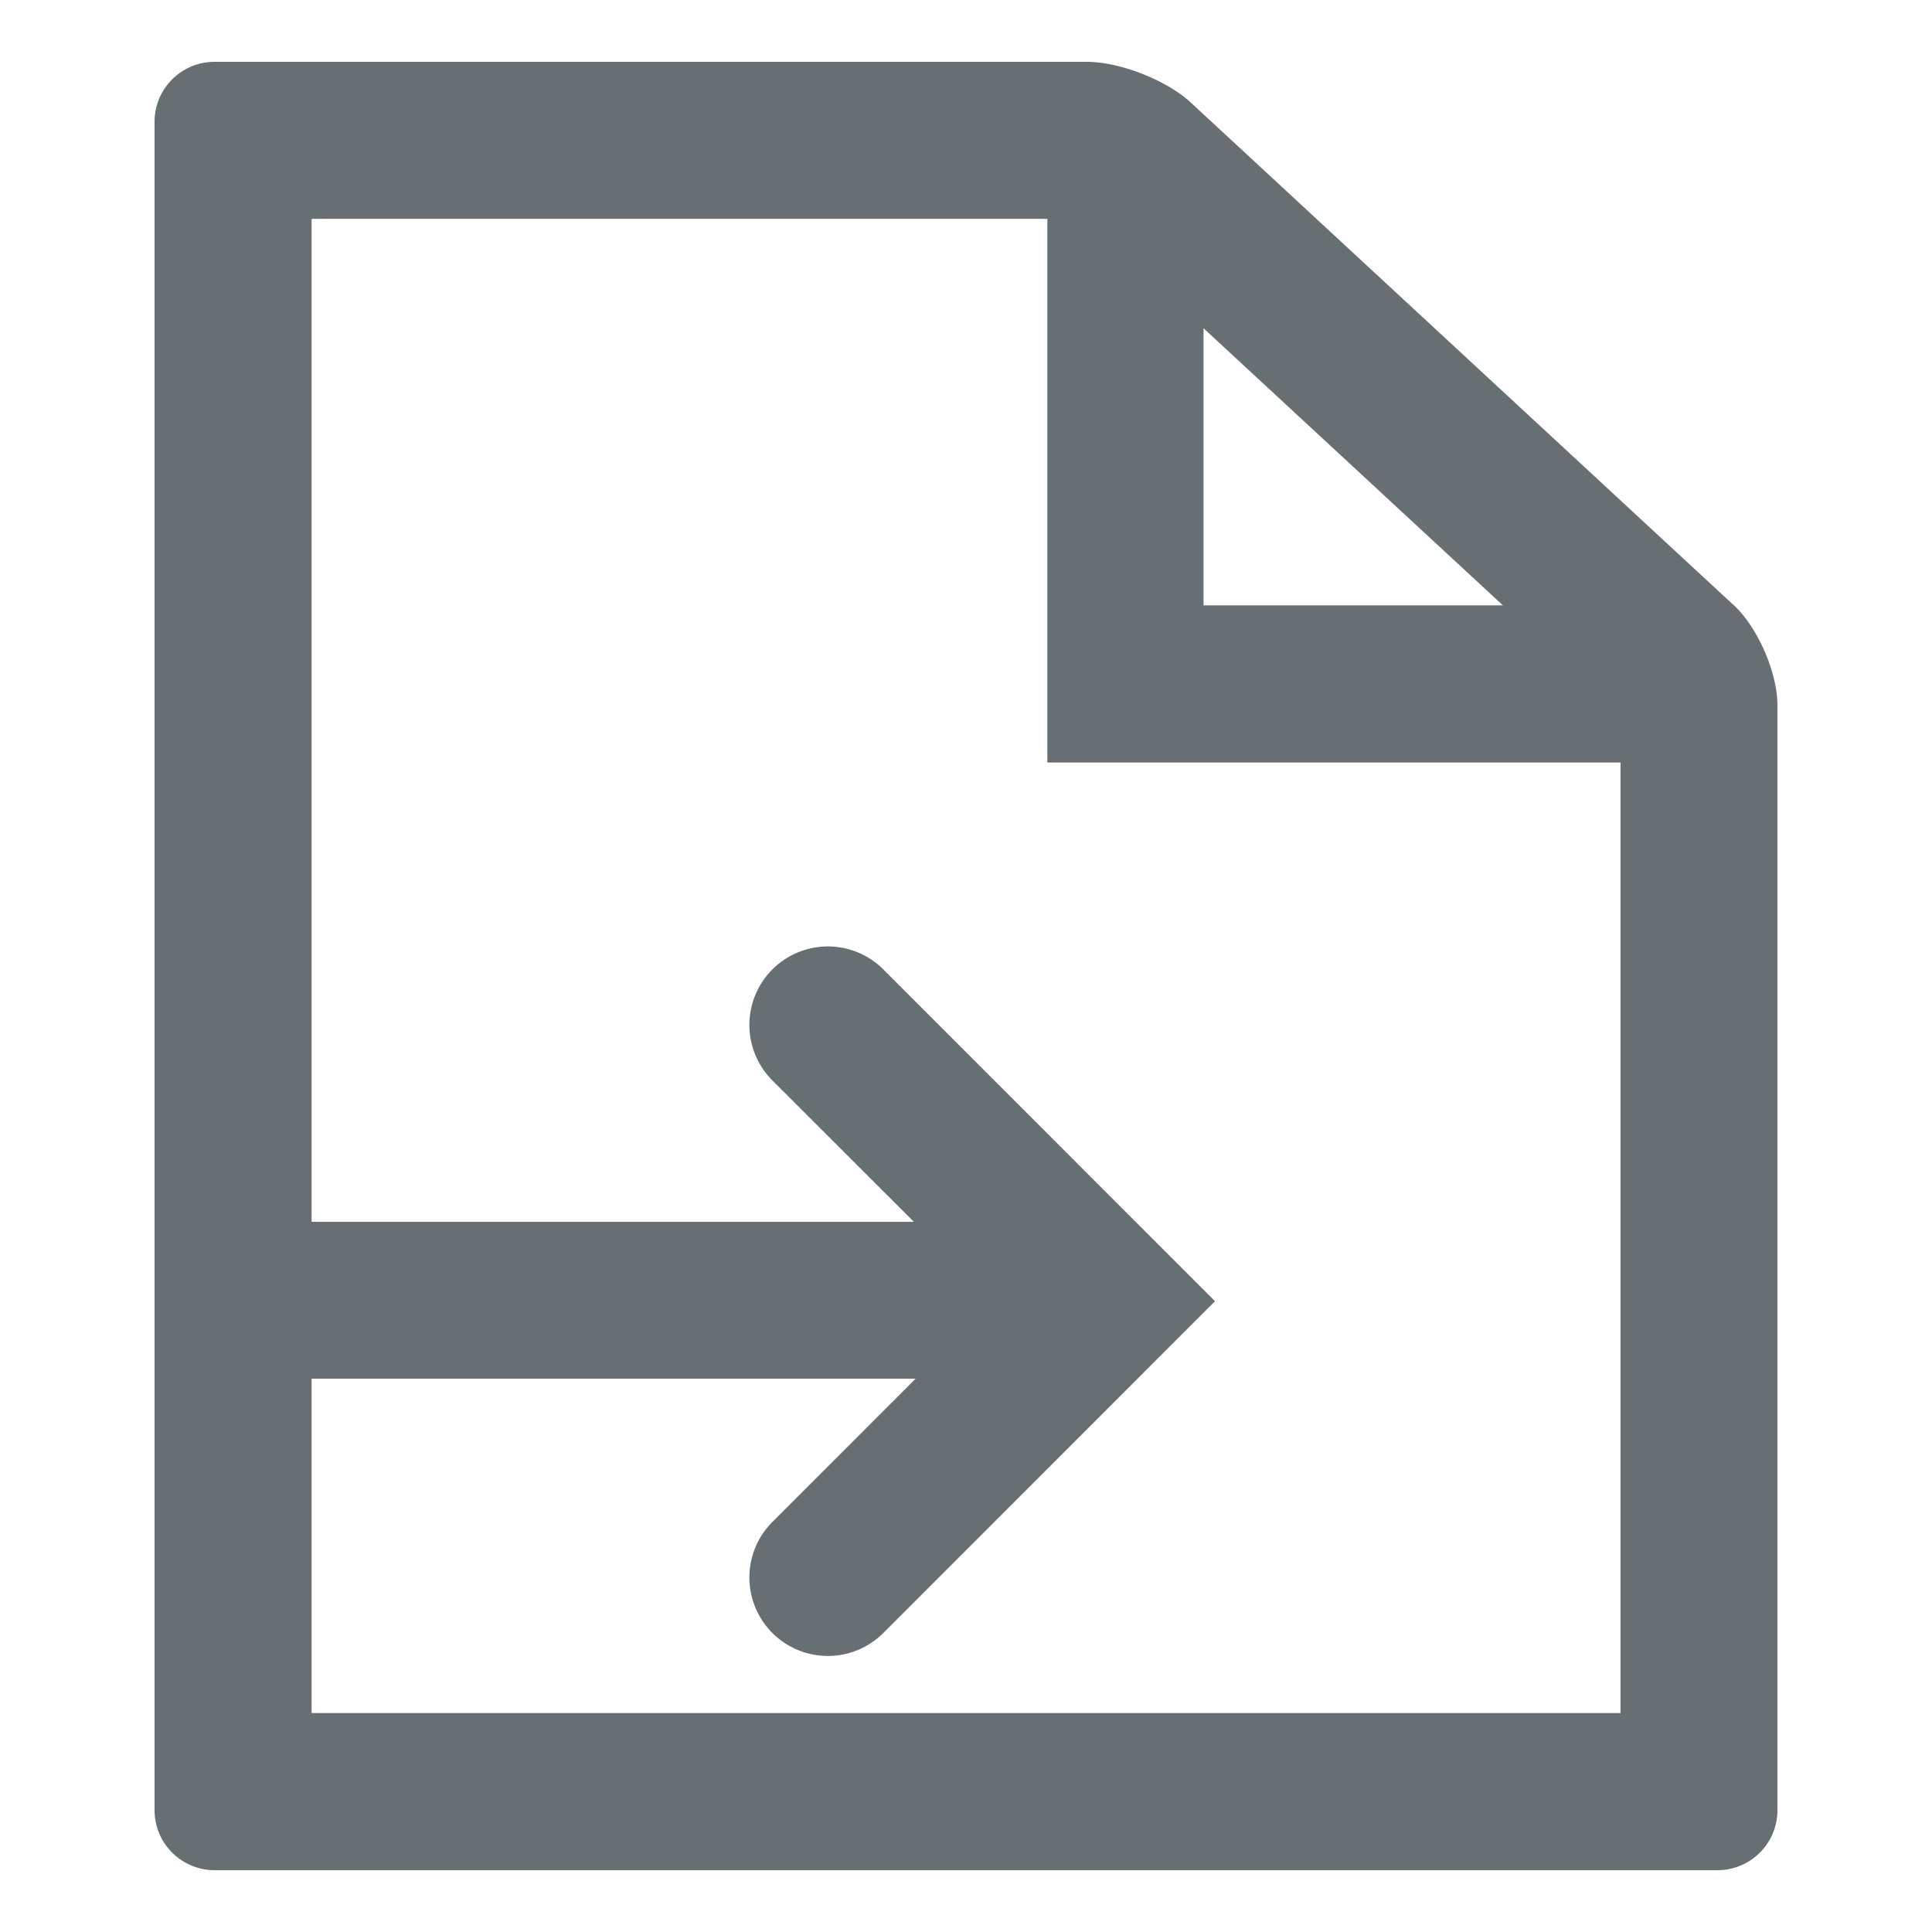 <svg xmlns="http://www.w3.org/2000/svg" width="18" height="18" fill="none"><g fill="#676F73"><path d="m10.1 2.029.043.035a.547.547 0 0 0-.081-.03.465.465 0 0 0 .063.005H2.903V15.96h12.195V6.573a.54.54 0 0 0 .004.071.316.316 0 0 0 .055.065l-5.056-4.68Zm6.05 3.606c.227.21.41.63.41.938v10.292c0 .309-.25.559-.558.559H1.999a.559.559 0 0 1-.559-.559V1.135c0-.309.25-.559.56-.559h8.125c.309 0 .743.17.97.38l5.055 4.68Z"/><path d="M9.758 1.714v5.39h6.245V5.64h-4.79V1.707l-1.455.007Zm-6.176 9.669H2.85v1.462h6.881v-1.462h-6.15Z"/><path d="M11.32 12.123 8.23 9.032a.731.731 0 1 0-1.034 1.034l2.057 2.056-2.057 2.058a.731.731 0 0 0 1.034 1.034l3.09-3.091Z"/></g></svg>
